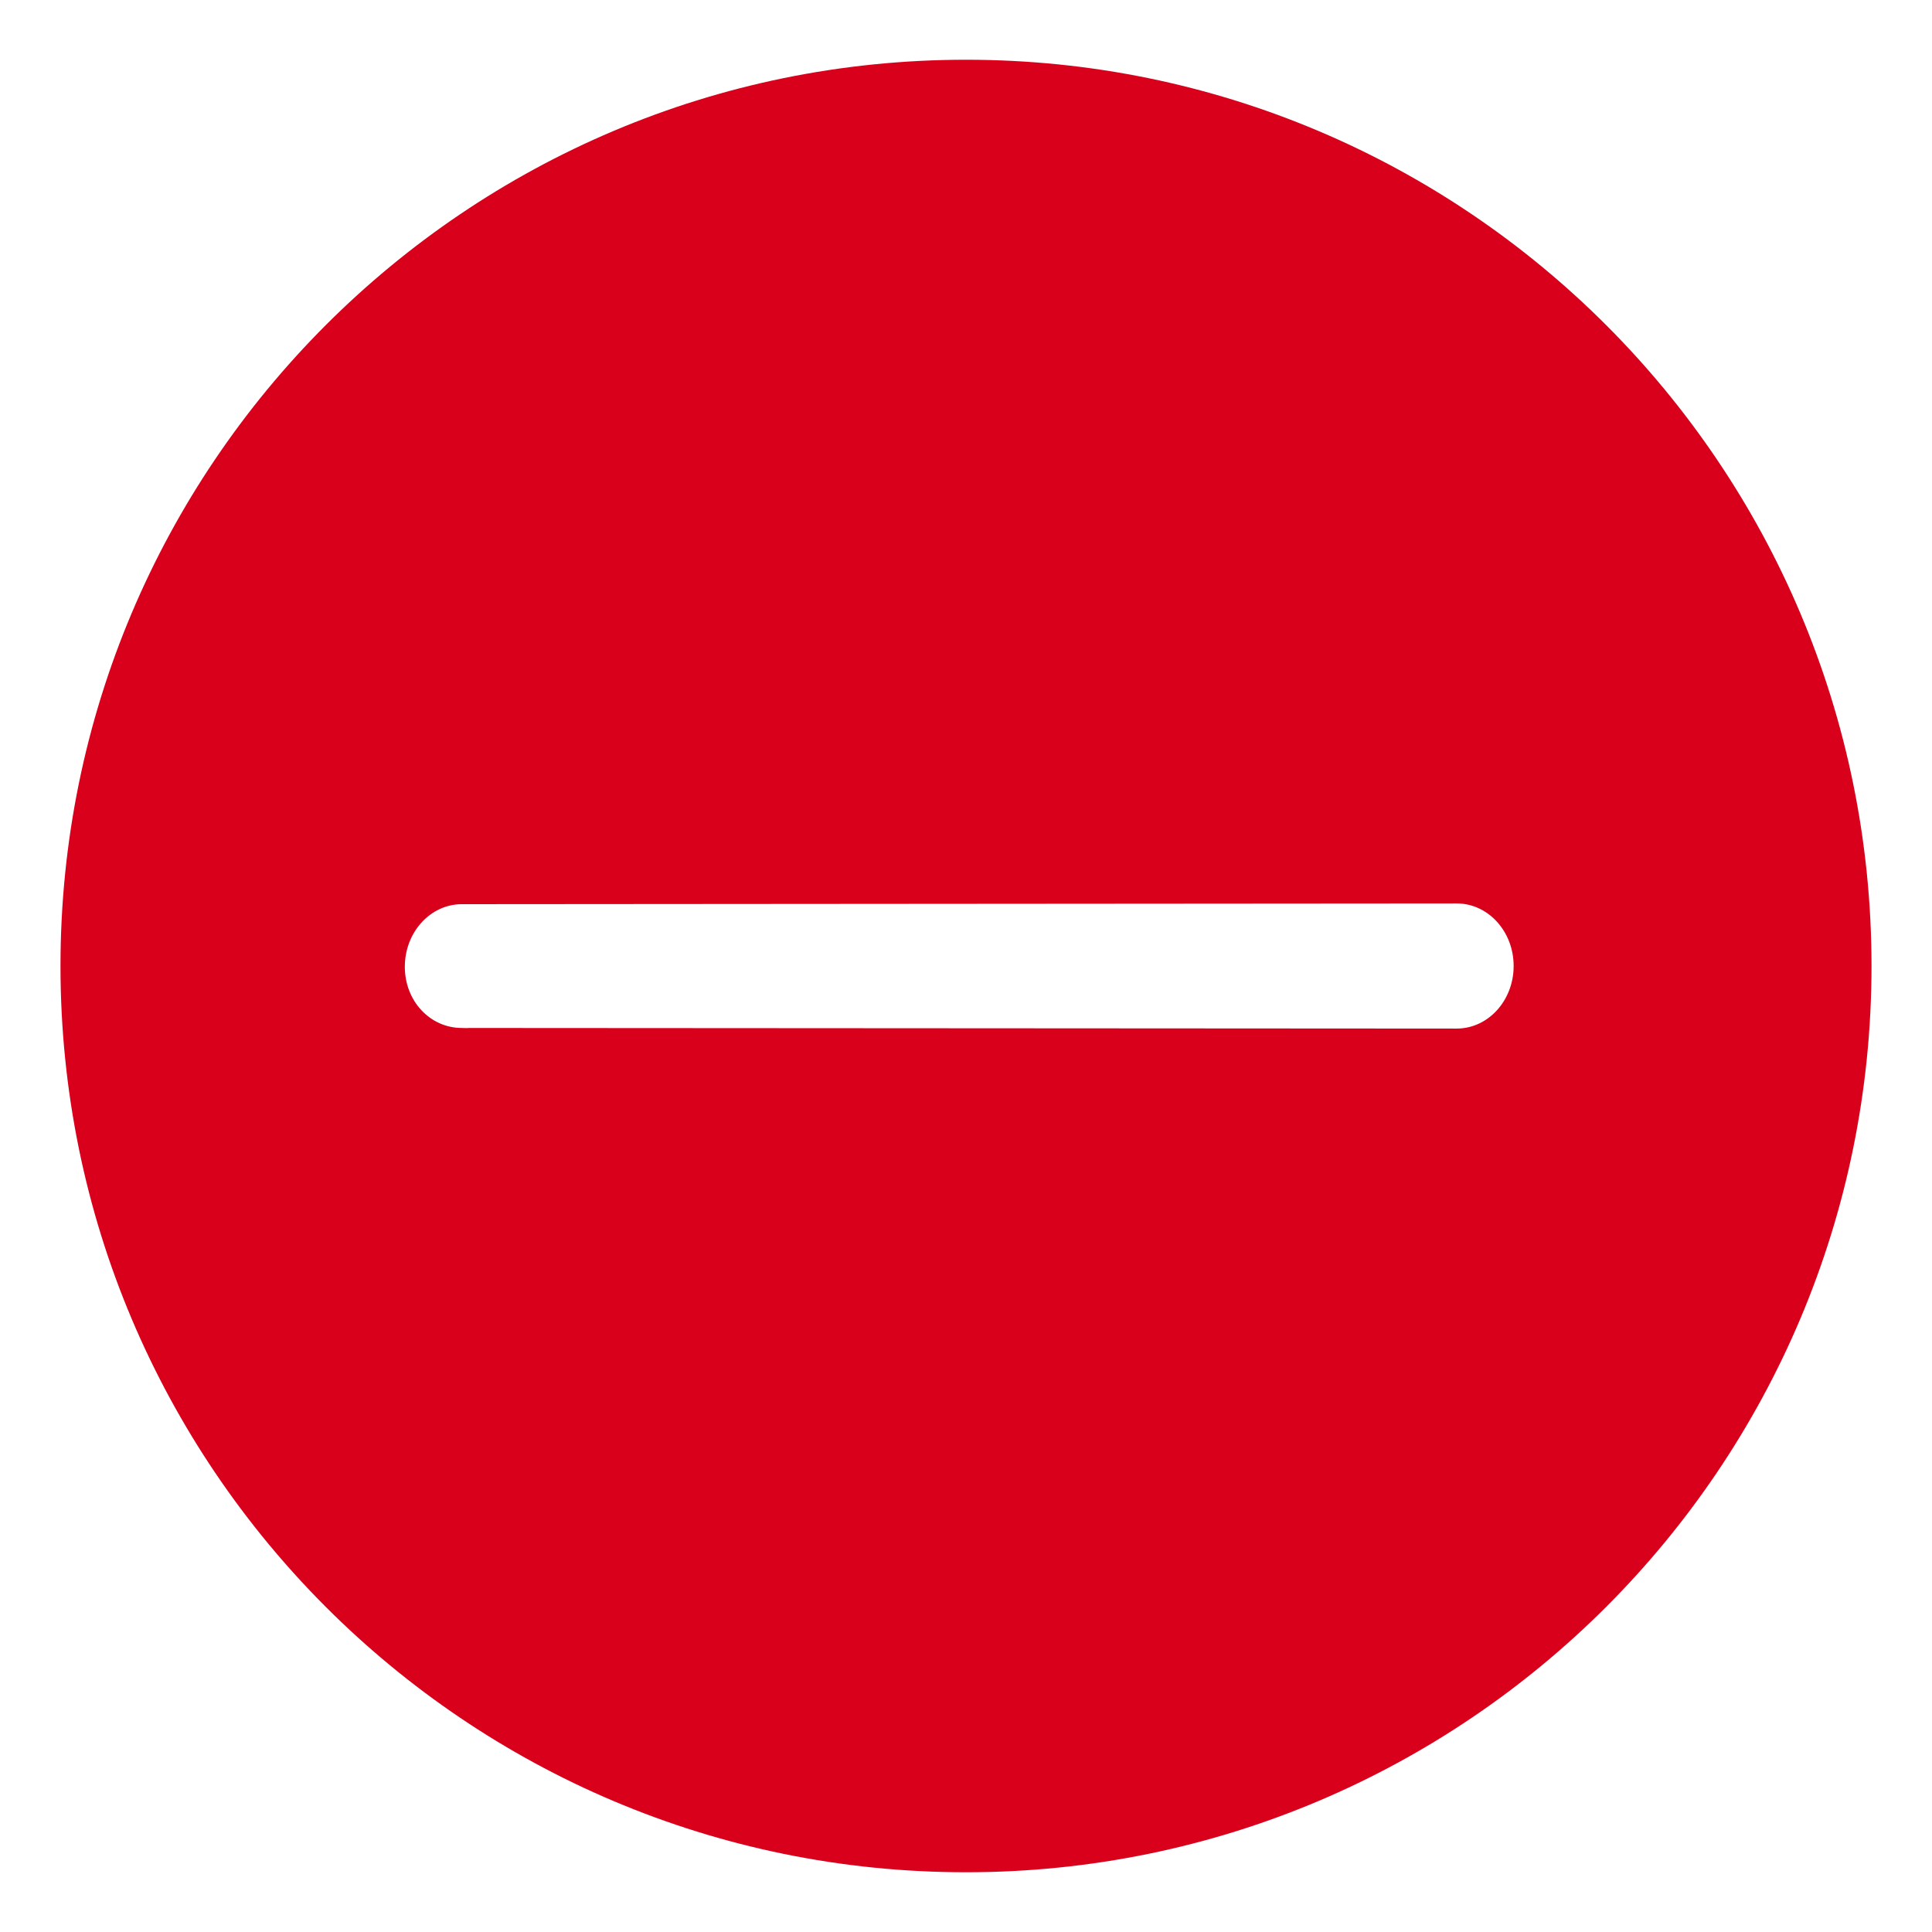 ﻿<?xml version="1.0" encoding="utf-8"?>
<svg version="1.1" xmlns:xlink="http://www.w3.org/1999/xlink" width="13px" height="13px" xmlns="http://www.w3.org/2000/svg">
  <g transform="matrix(1 0 0 1 -1686 -194 )">
    <path d="M 12.593 6.5  C 12.593 3.132  9.864 0.402  6.5 0.402  C 3.135 0.402  0.407 3.132  0.407 6.5  C 0.407 9.868  3.135 12.598  6.5 12.598  C 9.864 12.598  12.593 9.868  12.593 6.5  Z M 10.185 6.5  C 10.185 6.733  10.013 6.921  9.802 6.921  C 9.793 6.921  9.786 6.922  9.779 6.921  L 3.155 6.917  C 3.138 6.919  3.125 6.917  3.107 6.917  C 2.896 6.917  2.724 6.738  2.724 6.505  C 2.724 6.273  2.896 6.084  3.107 6.084  L 9.776 6.079  C 9.786 6.078  9.793 6.079  9.802 6.079  C 10.013 6.079  10.185 6.267  10.185 6.5  Z " fill-rule="nonzero" fill="#d9001b" stroke="none" transform="matrix(1 0 0 1 1686 194 )" />
  </g>
</svg>